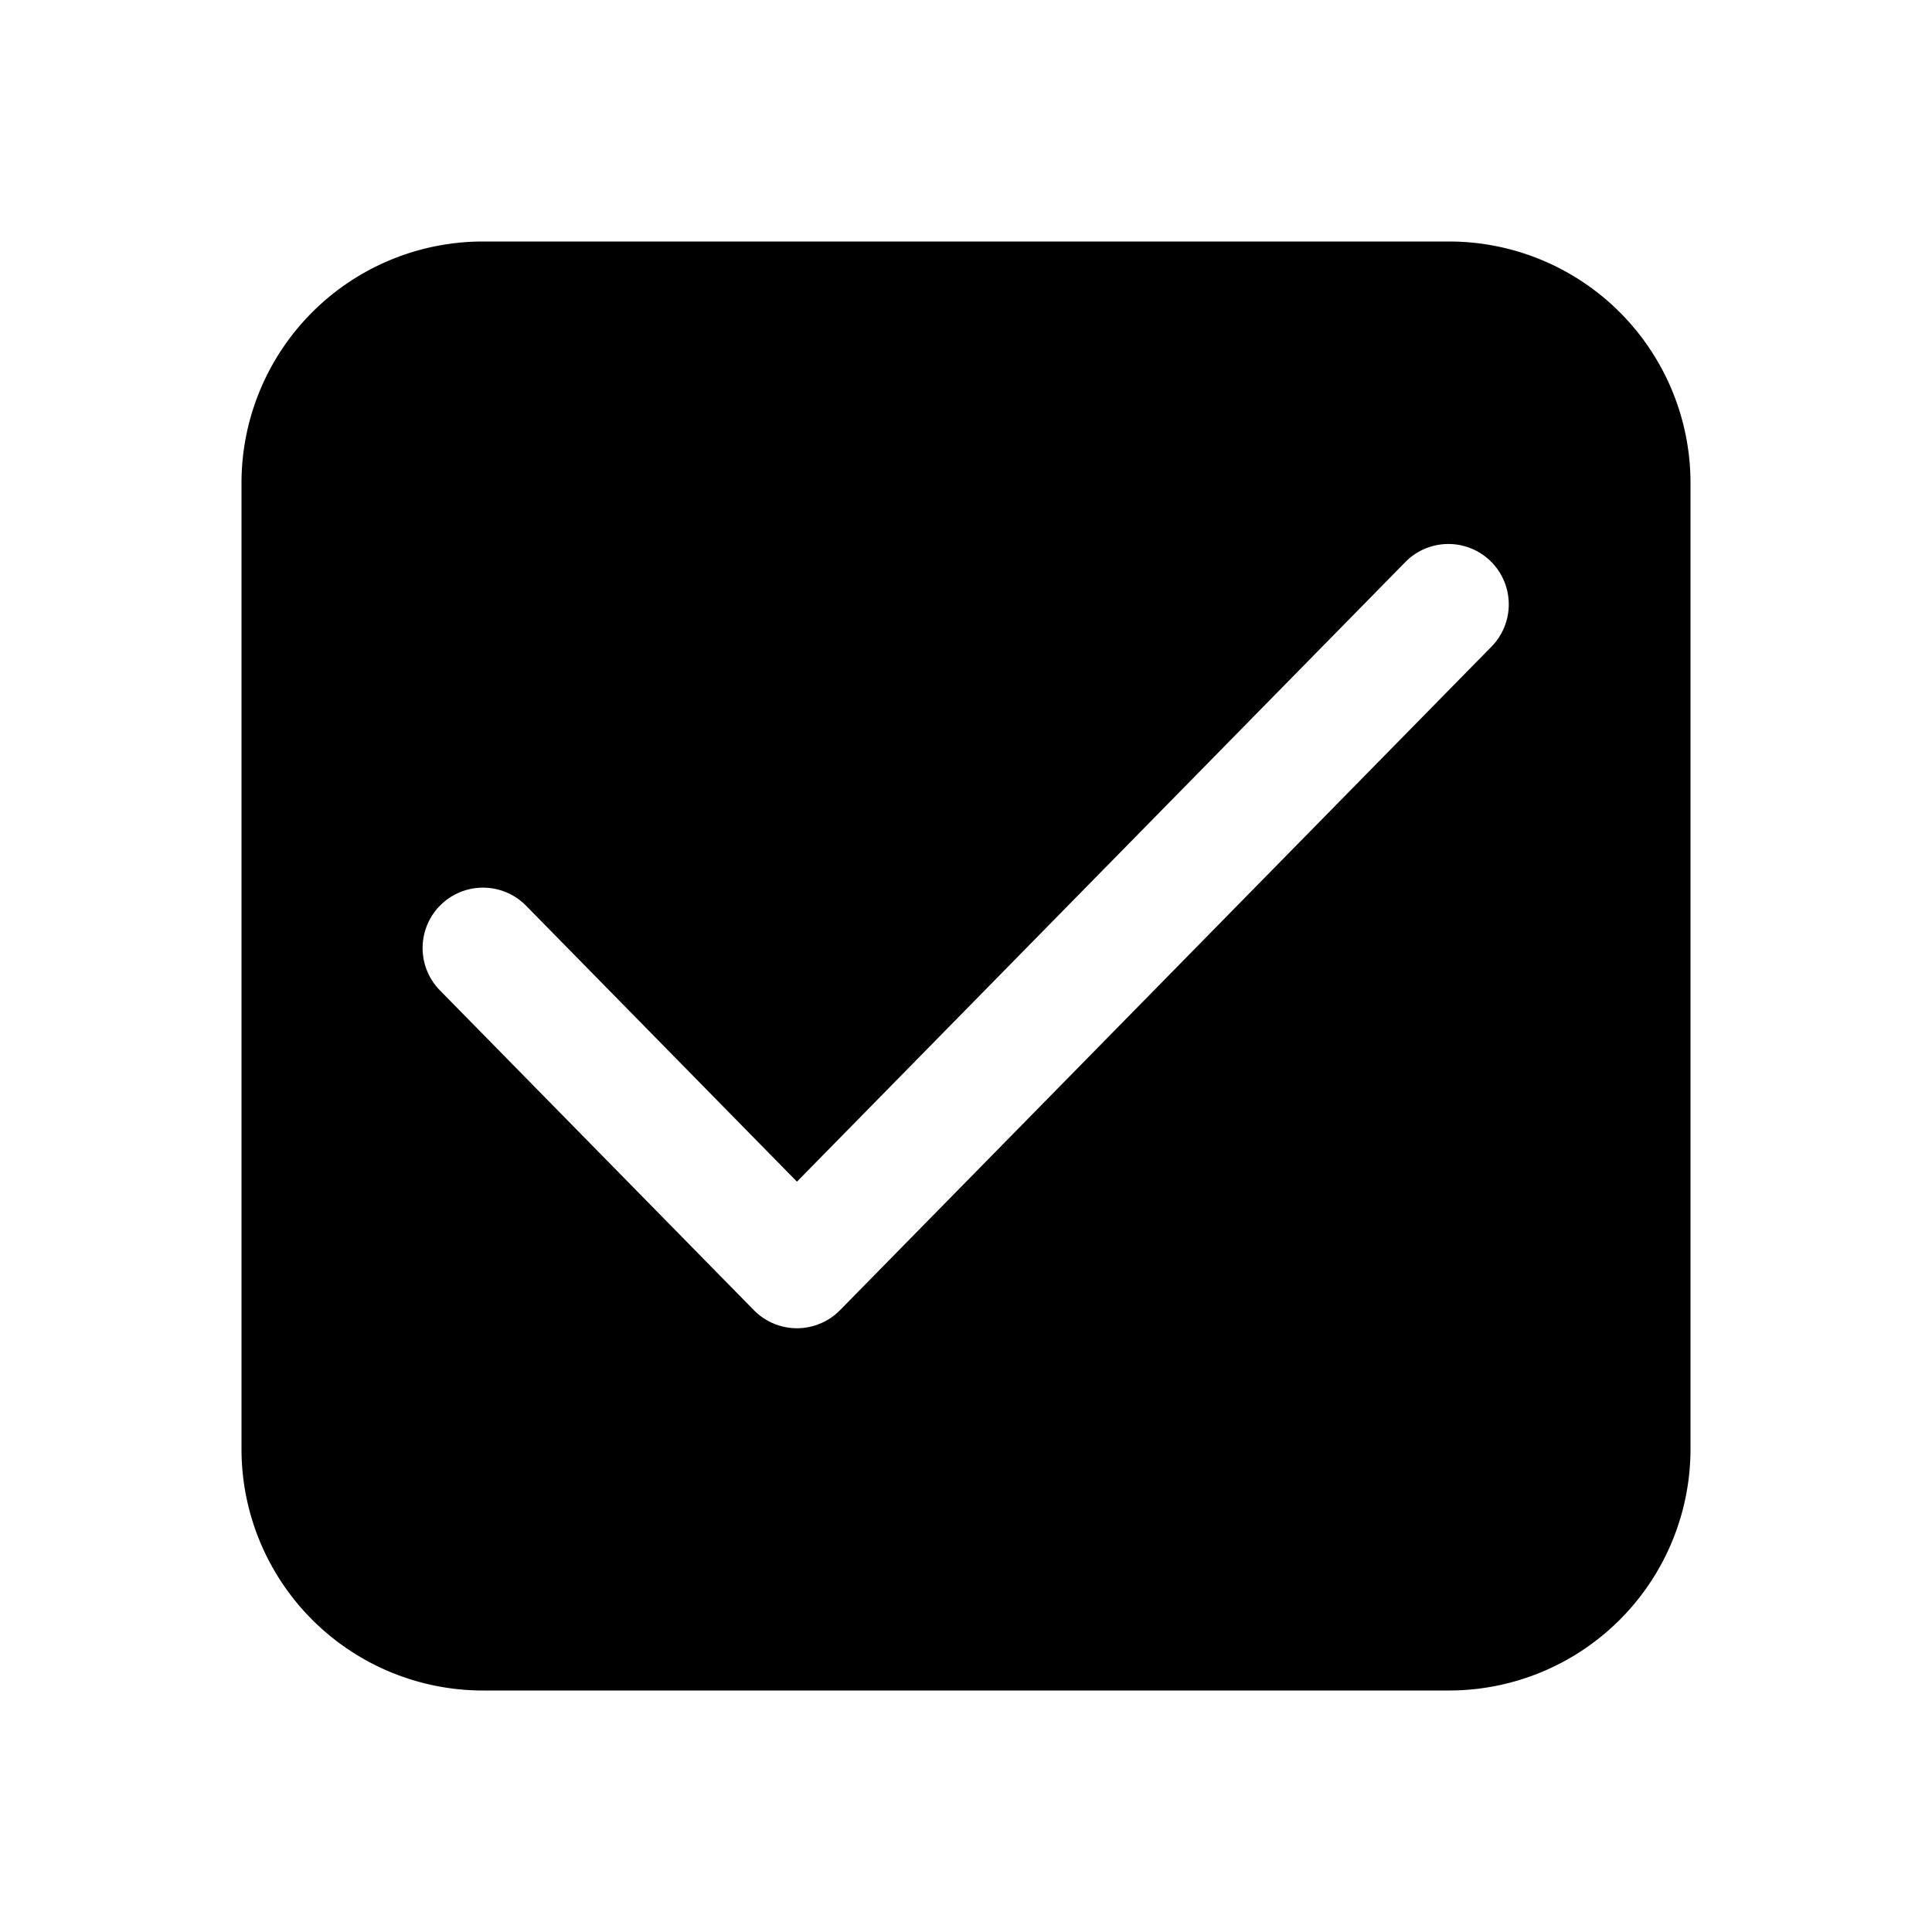 <svg width="32" height="32" fill="none" xmlns="http://www.w3.org/2000/svg"><path fill-rule="evenodd" clip-rule="evenodd" d="M4 8a4 4 0 0 1 4-4h16a4 4 0 0 1 4 4v16a4 4 0 0 1-4 4H8a4 4 0 0 1-4-4V8Zm20.714 2.7a1 1 0 0 0-1.428-1.4L13.2 19.572l-4.486-4.57a1 1 0 1 0-1.428 1.401l5.2 5.297a1 1 0 0 0 1.428 0l10.8-11Z" fill="#000"/></svg>
